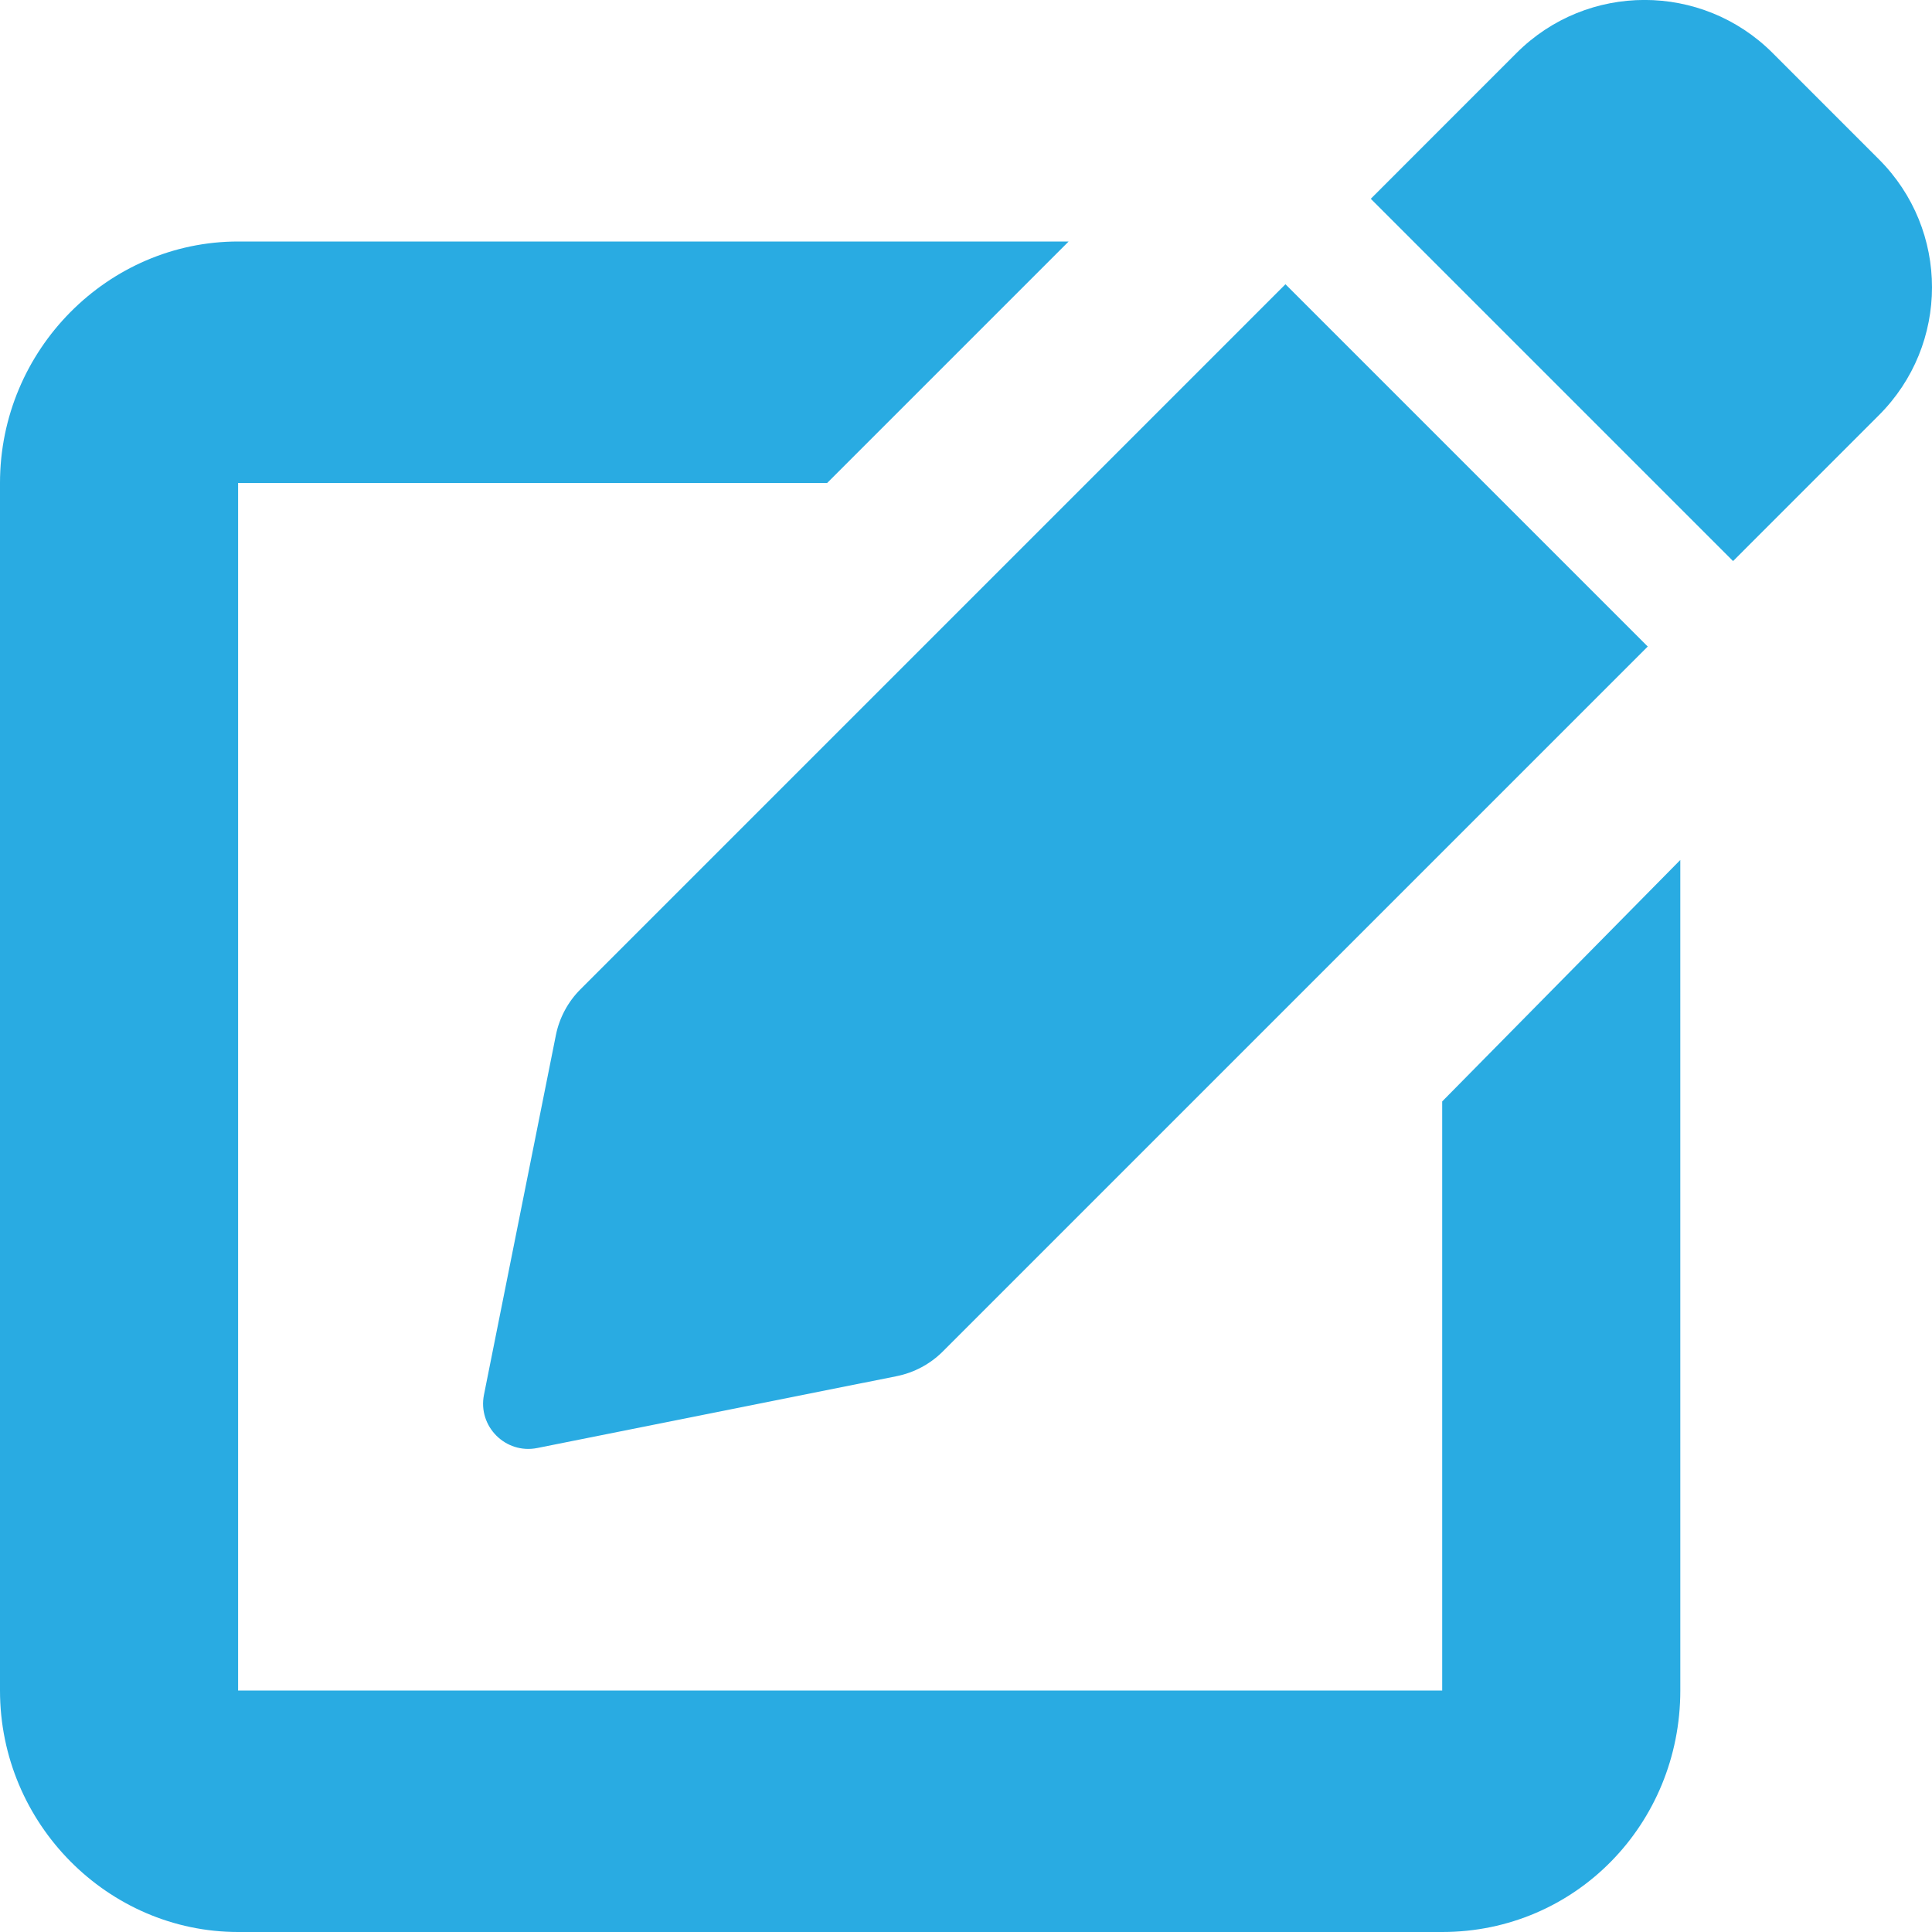 <svg aria-hidden="true" focusable="false" data-prefix="fas" data-icon="pen-to-square" class="svg-inline--fa fa-pen-to-square" role="img" xmlns="http://www.w3.org/2000/svg" viewBox="0 0 512 512">
<path fill="#29abe2" d="M383.1 448H63.1V128h156.1l64-64H63.1C28.65 64 0 92.65 0 128v320c0 35.35 28.65 64 63.1 64h319.1c35.34 0 63.1-28.65 63.1-64l-.004-220.1l-63.1 63.99V448zM497.9 42.19l-28.13-28.14c-18.75-18.75-49.14-18.75-67.88 0l-38.62 38.63l96.01 96.01l38.62-38.63C516.7 91.33 516.7 60.94 497.9 42.19zM147.3 274.4l-19.04 95.22c-1.678 8.396 5.725 15.8 14.12 14.12l95.23-19.04c4.646-.93 8.912-3.213 12.26-6.562l186.8-186.8l-96.01-96.01L153.8 262.2C150.5 265.5 148.2 269.8 147.3 274.4z"></path></svg>